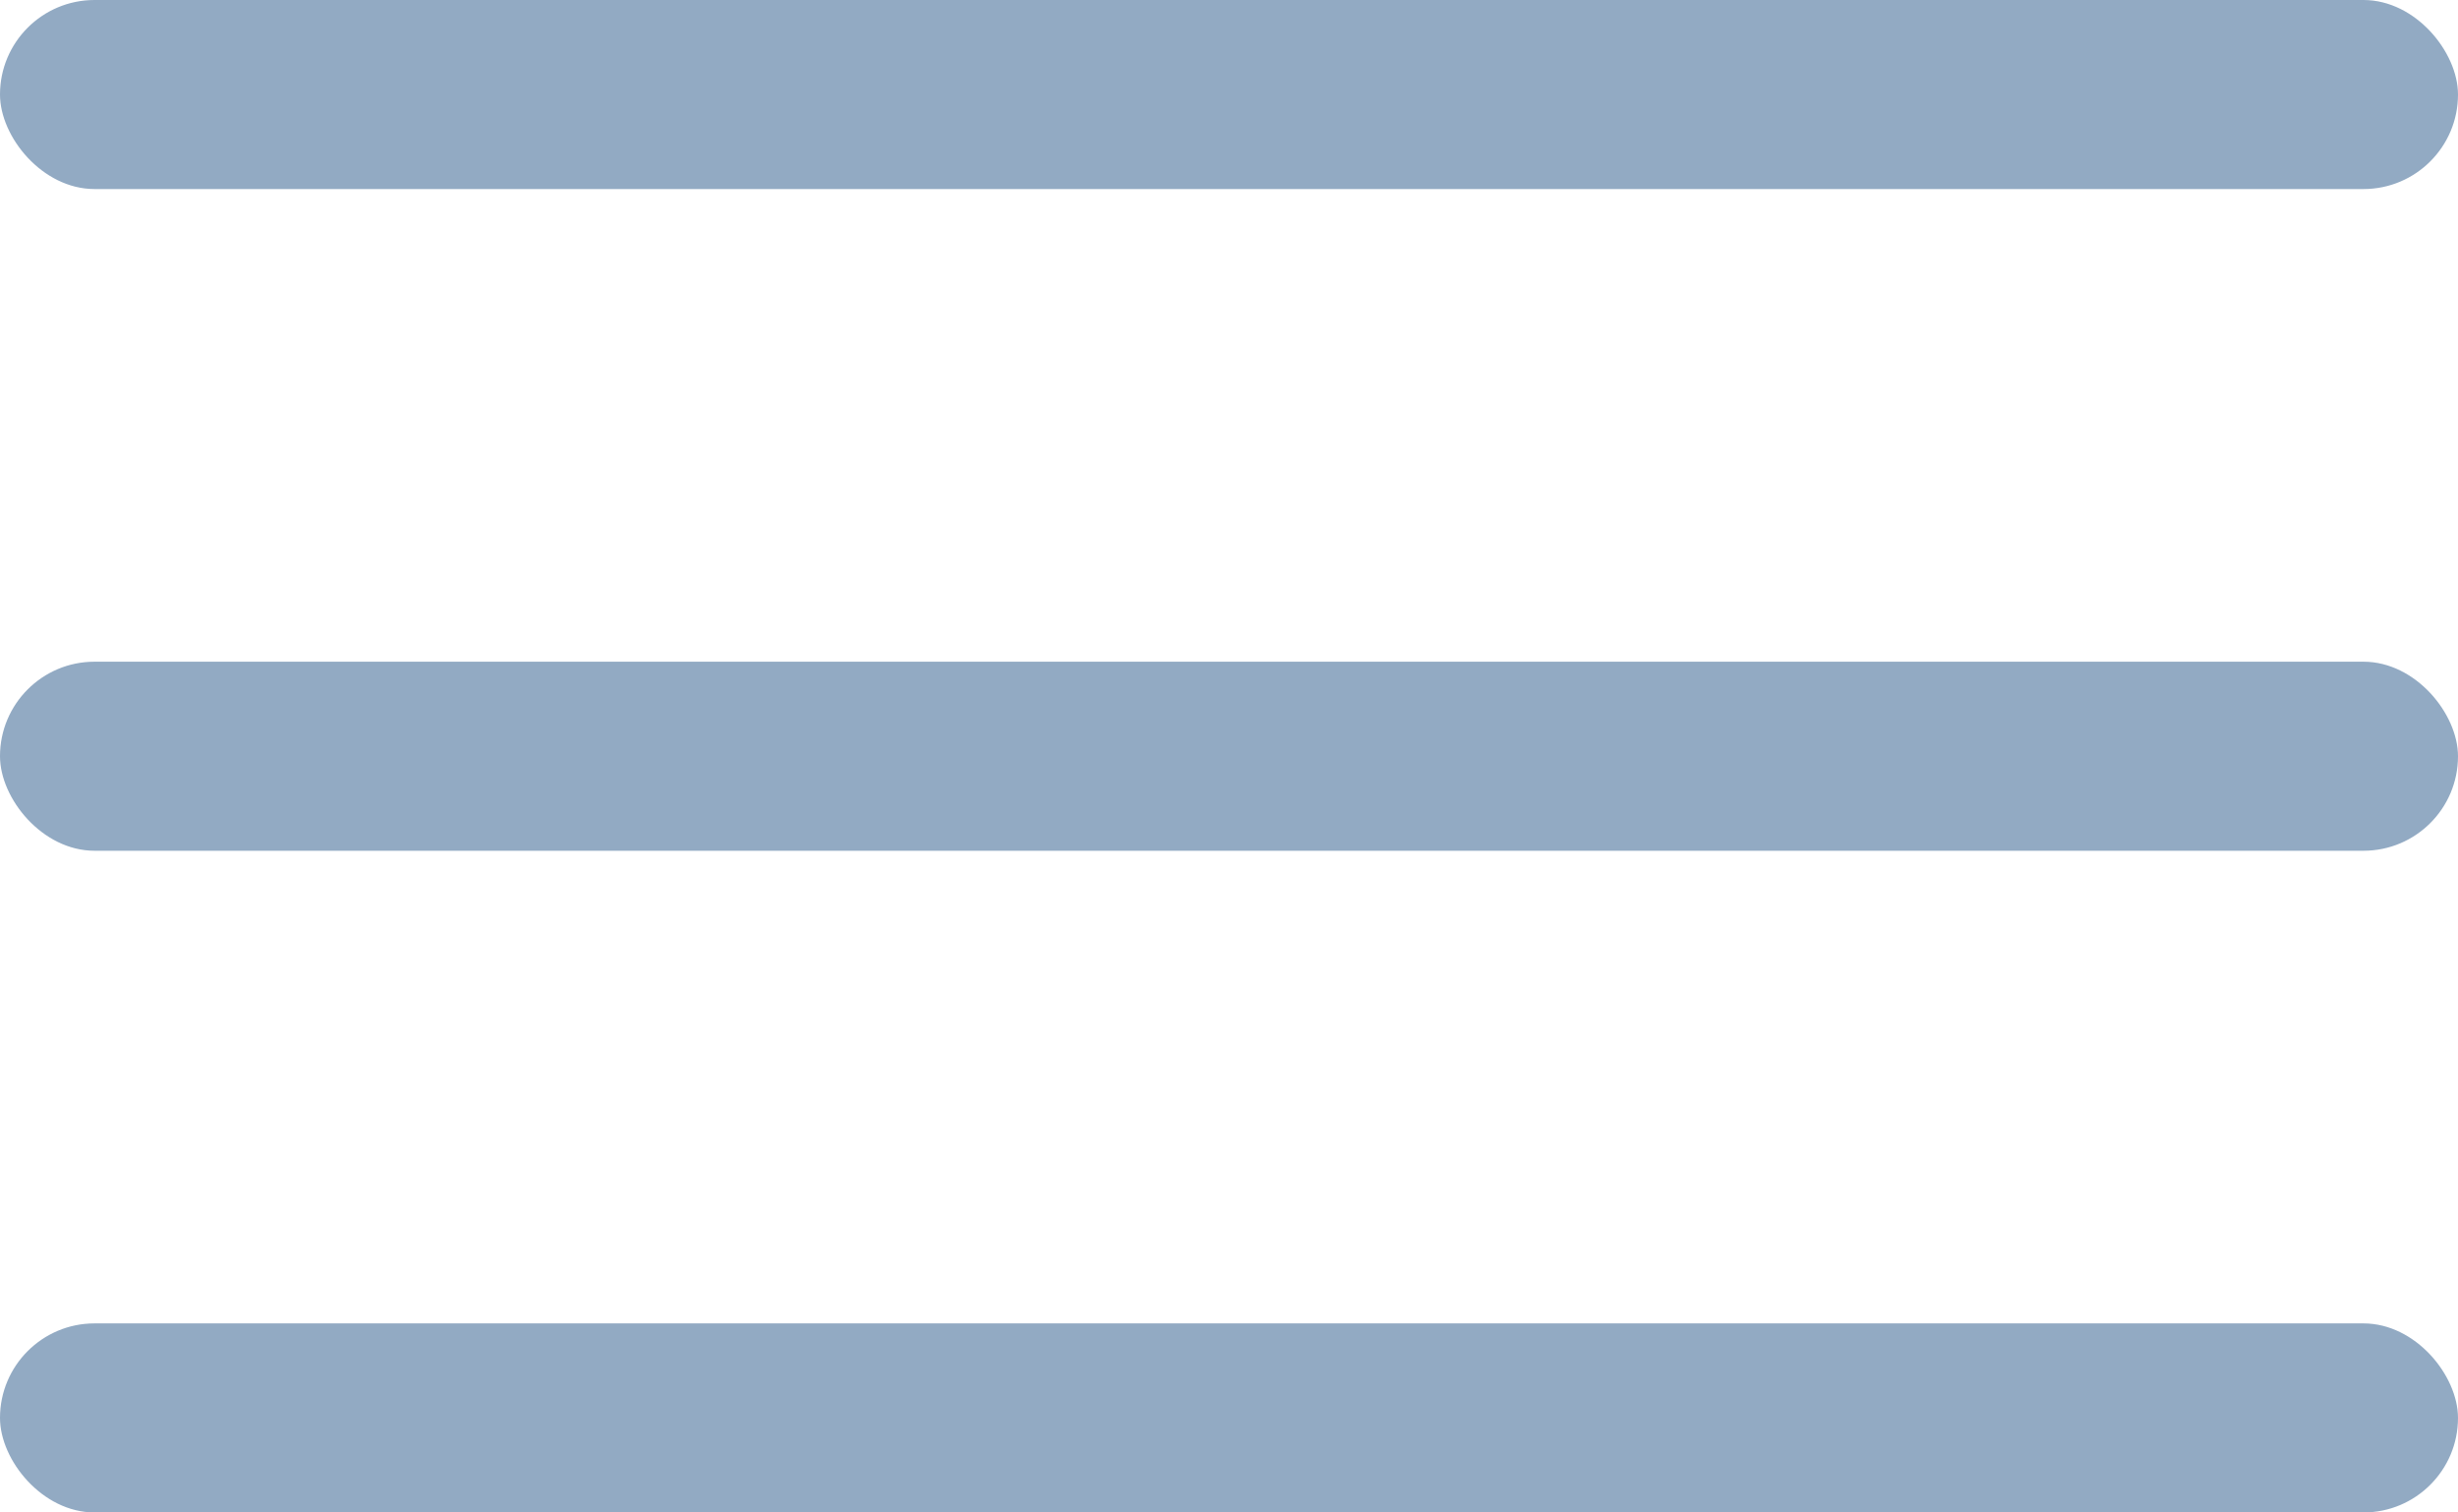 <?xml version="1.0" encoding="UTF-8"?>
<svg width="26px" height="16px" viewBox="0 0 26 16" version="1.1" xmlns="http://www.w3.org/2000/svg" xmlns:xlink="http://www.w3.org/1999/xlink">
    <!-- Generator: Sketch 52.1 (67048) - http://www.bohemiancoding.com/sketch -->
    <title>Navigation</title>
    <desc>Created with Sketch.</desc>
    <g id="Page-1" stroke="none" stroke-width="1" fill="none" fill-rule="evenodd">
        <g id="Read-Copy" transform="translate(-44, -48)" fill="#92AAC3">
            <g id="Navigation" transform="translate(44, 48)">
                <rect id="Rectangle" x="0" y="0" width="26" height="2" rx="1"></rect>
                <rect id="Rectangle" x="0" y="7" width="26" height="2" rx="1"></rect>
                <rect id="Rectangle" x="0" y="14" width="26" height="2" rx="1"></rect>
            </g>
        </g>
    </g>
</svg>